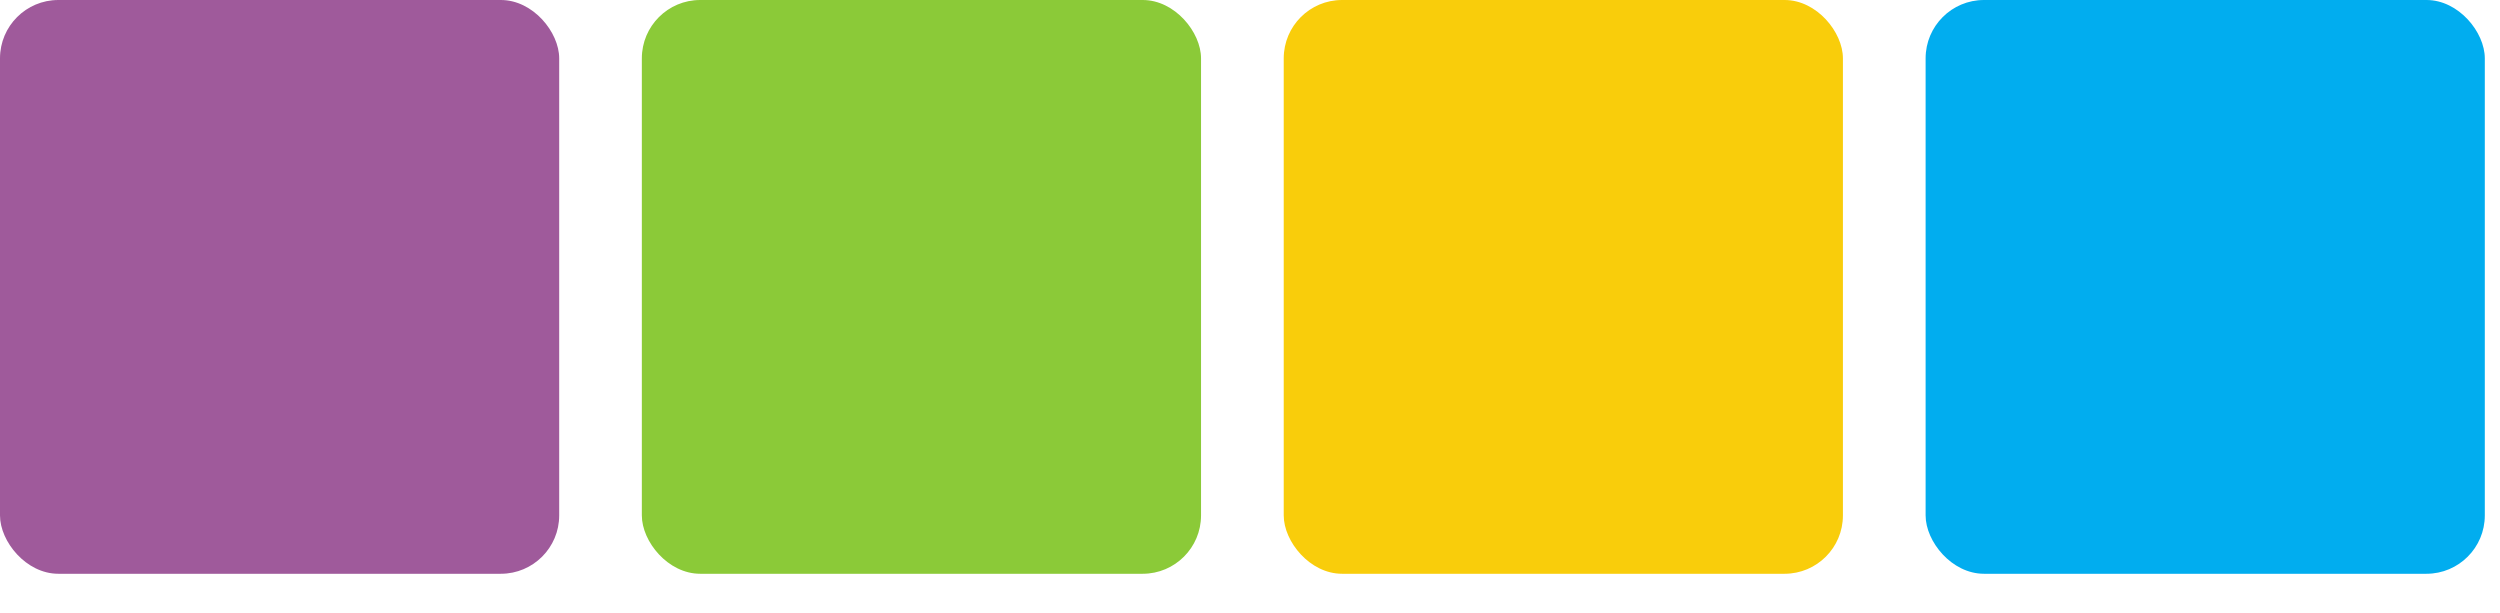 <svg width="53" height="13" viewBox="0 0 53 13" fill="none" xmlns="http://www.w3.org/2000/svg">
<rect width="11.855" height="12.164" rx="1.237" fill="#9F5A9B"/>
<rect x="13.607" width="11.855" height="12.164" rx="1.237" fill="#8BCA38"/>
<rect x="27.215" width="11.855" height="12.164" rx="1.237" fill="#F9CD0B"/>
<rect x="40.823" width="11.855" height="12.164" rx="1.237" fill="#01ADEF"/>
</svg>
